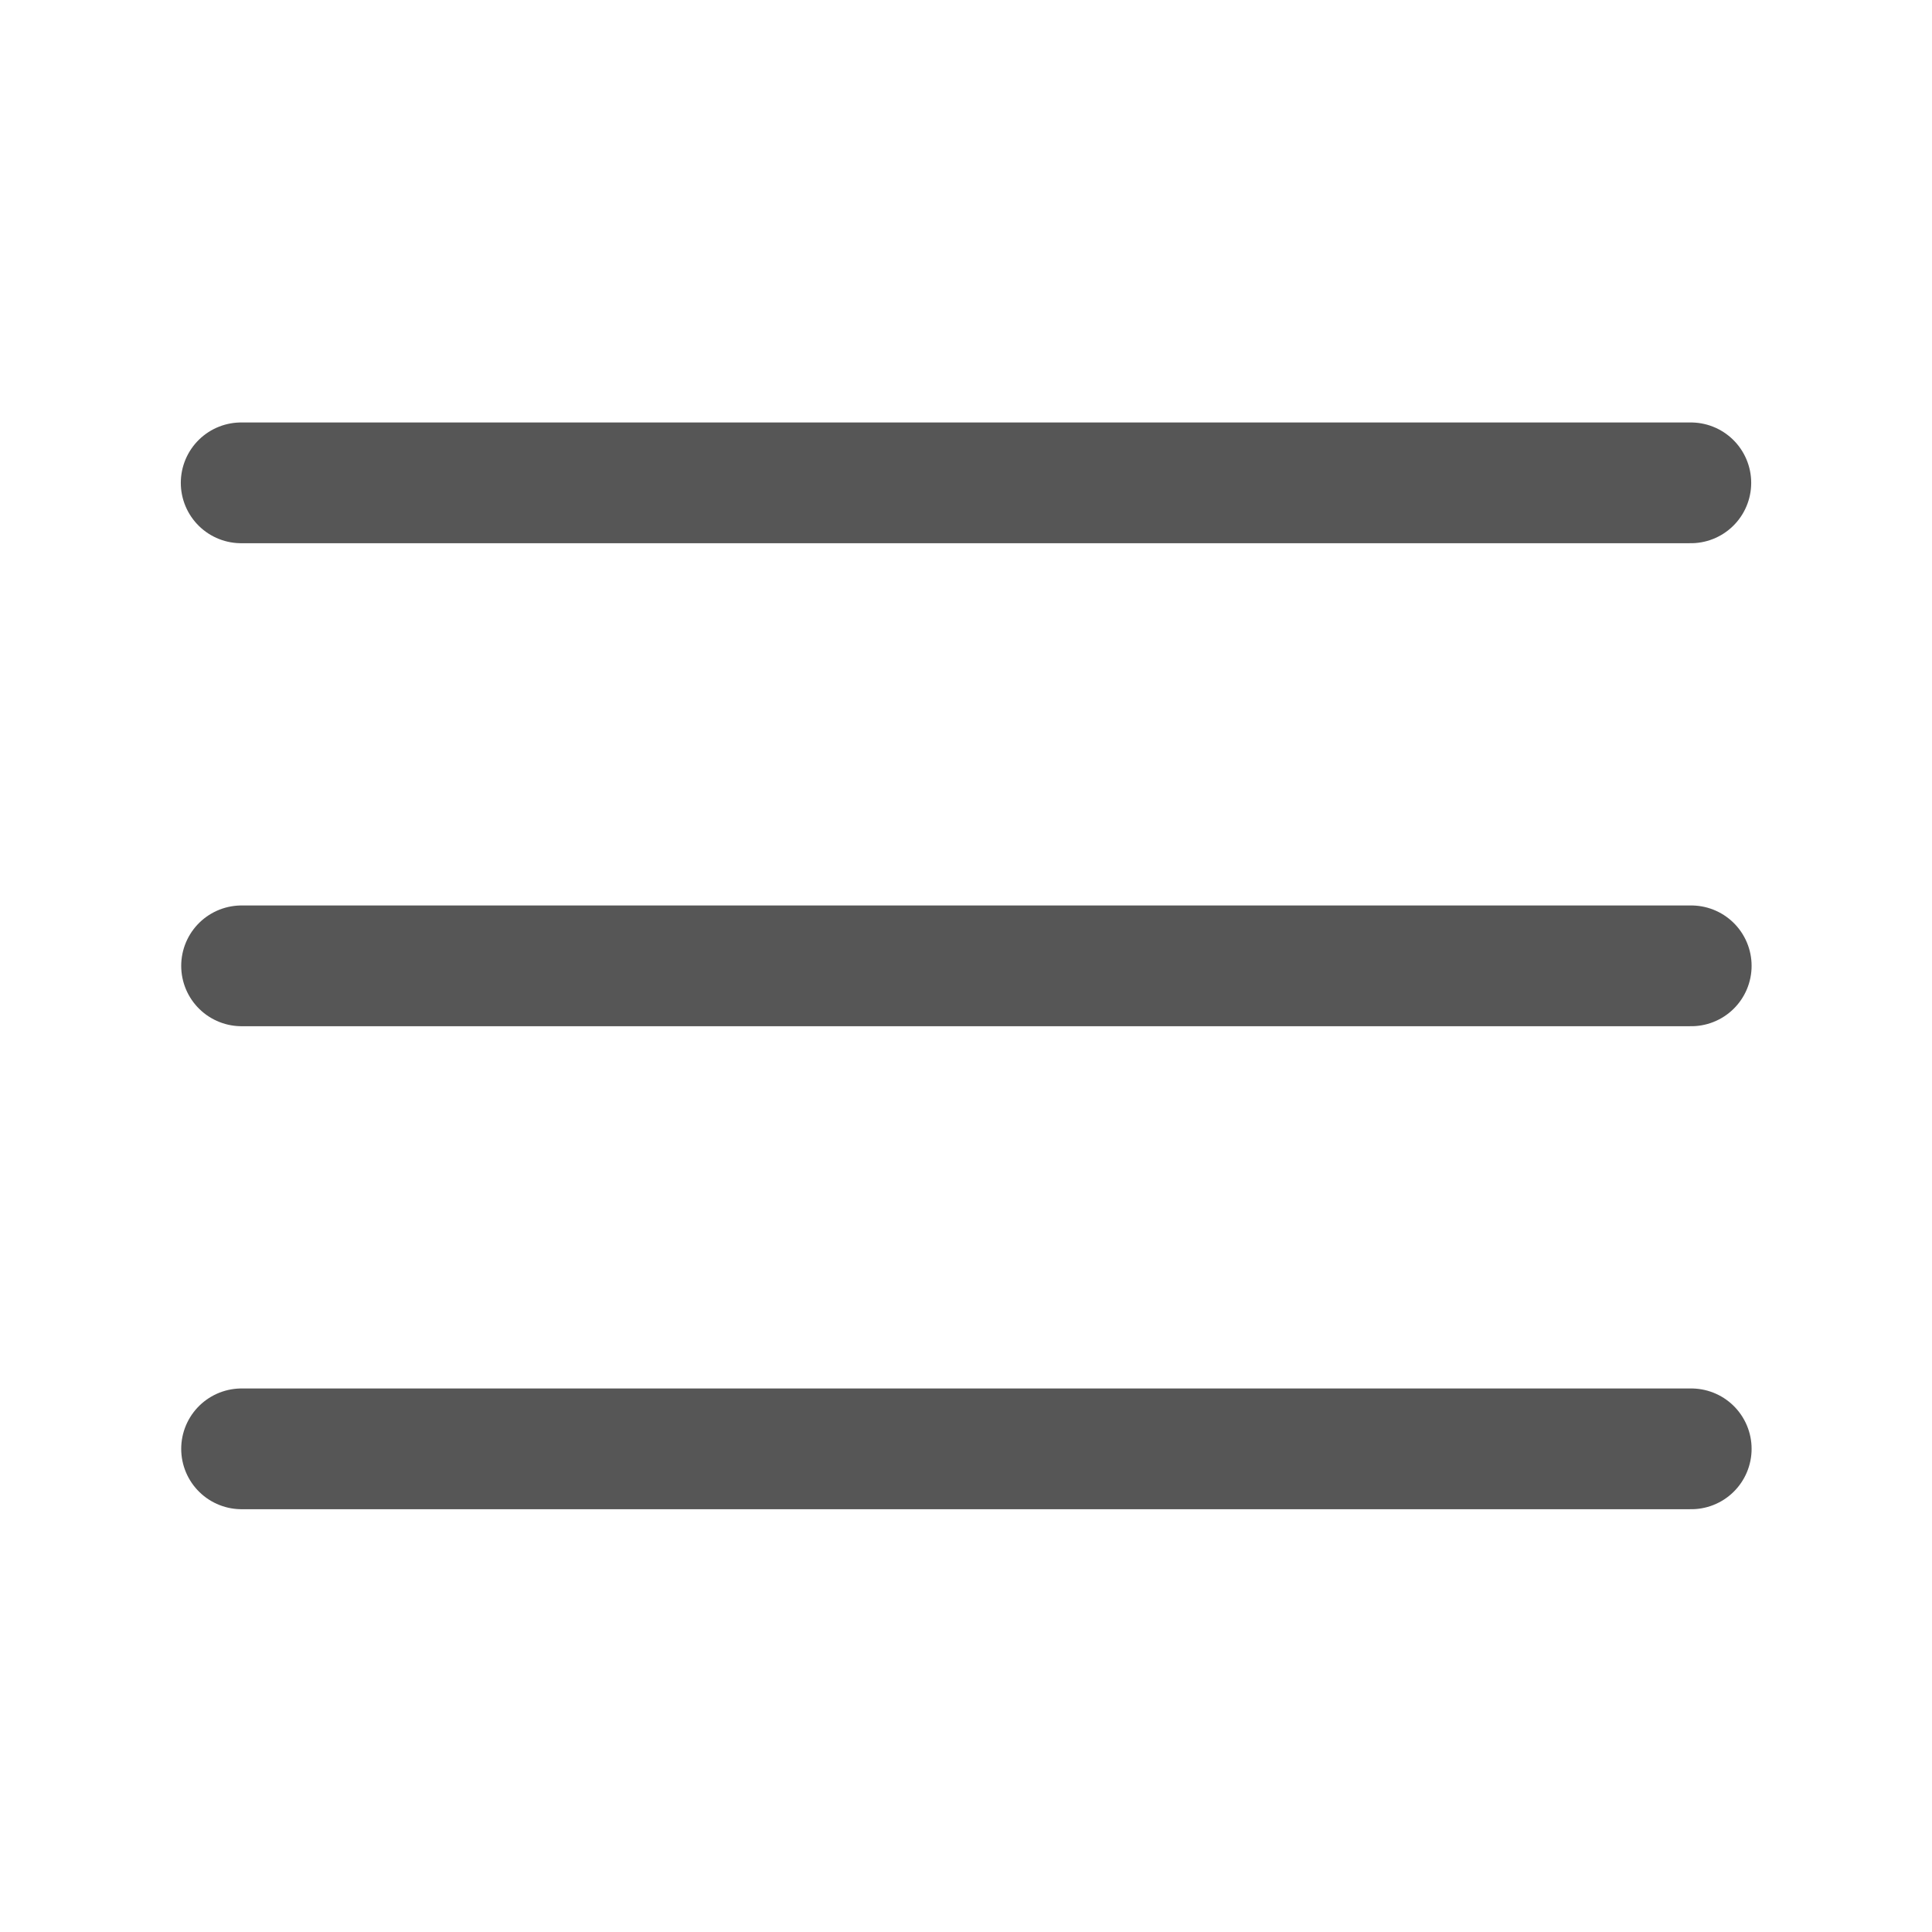 <svg width="24" height="24" viewBox="0 0 24 24" fill="none" xmlns="http://www.w3.org/2000/svg">
<g id="Interface, Essential/menu-burger-square.1">
<g id="Group">
<path id="Vector" d="M2.996 5.998H21.004" stroke="#565656" stroke-width="1.5" stroke-linecap="round" stroke-linejoin="round"/>
<path id="Vector_2" d="M3.001 11.998H21.009" stroke="#565656" stroke-width="1.5" stroke-linecap="round" stroke-linejoin="round"/>
<path id="Vector_3" d="M3.001 17.998H21.009" stroke="#565656" stroke-width="1.5" stroke-linecap="round" stroke-linejoin="round"/>
</g>
</g>
</svg>
